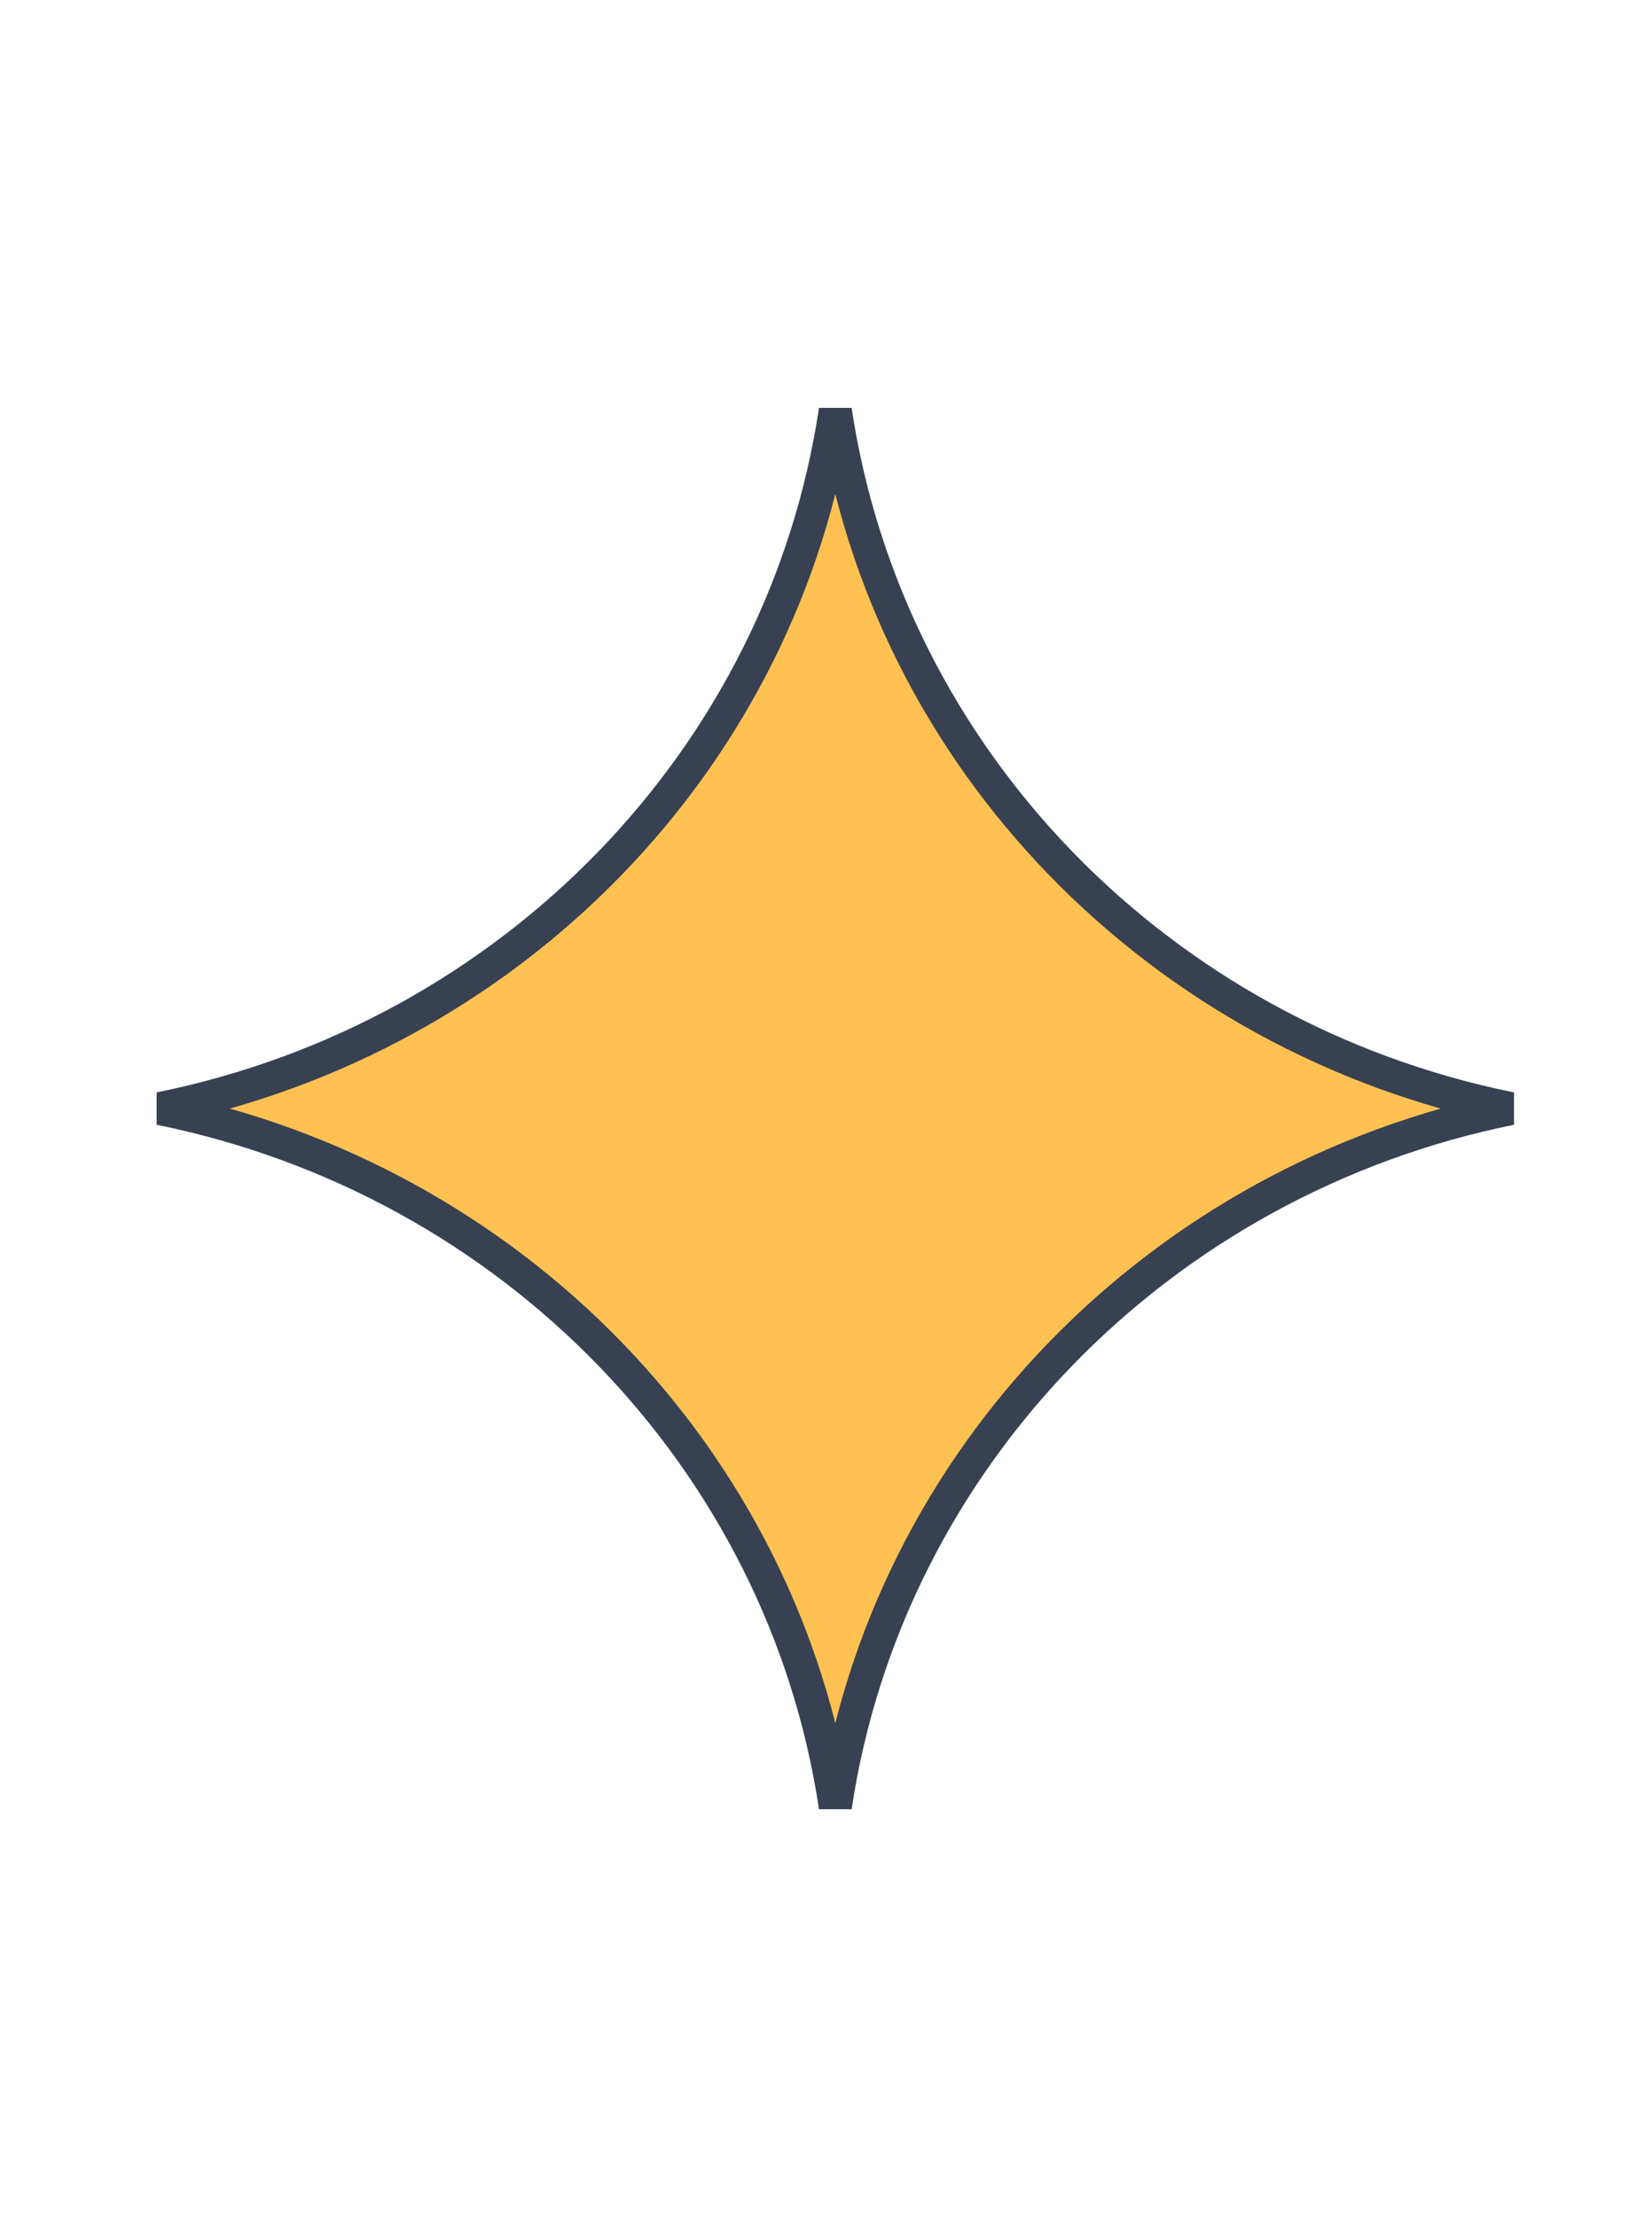 <?xml version="1.0" encoding="UTF-8" standalone="no"?><svg width='41' height='55' viewBox='0 0 41 55' fill='none' xmlns='http://www.w3.org/2000/svg'>
<path d='M3.968 27.505C12.69 25.742 19.437 18.823 20.731 10.181C22.026 18.823 28.772 25.742 37.494 27.505C28.772 29.268 22.026 36.188 20.731 44.828C19.437 36.188 12.69 29.268 3.968 27.505Z' fill='#FFC152' stroke='#374151' stroke-width='0.819'/>
</svg>
